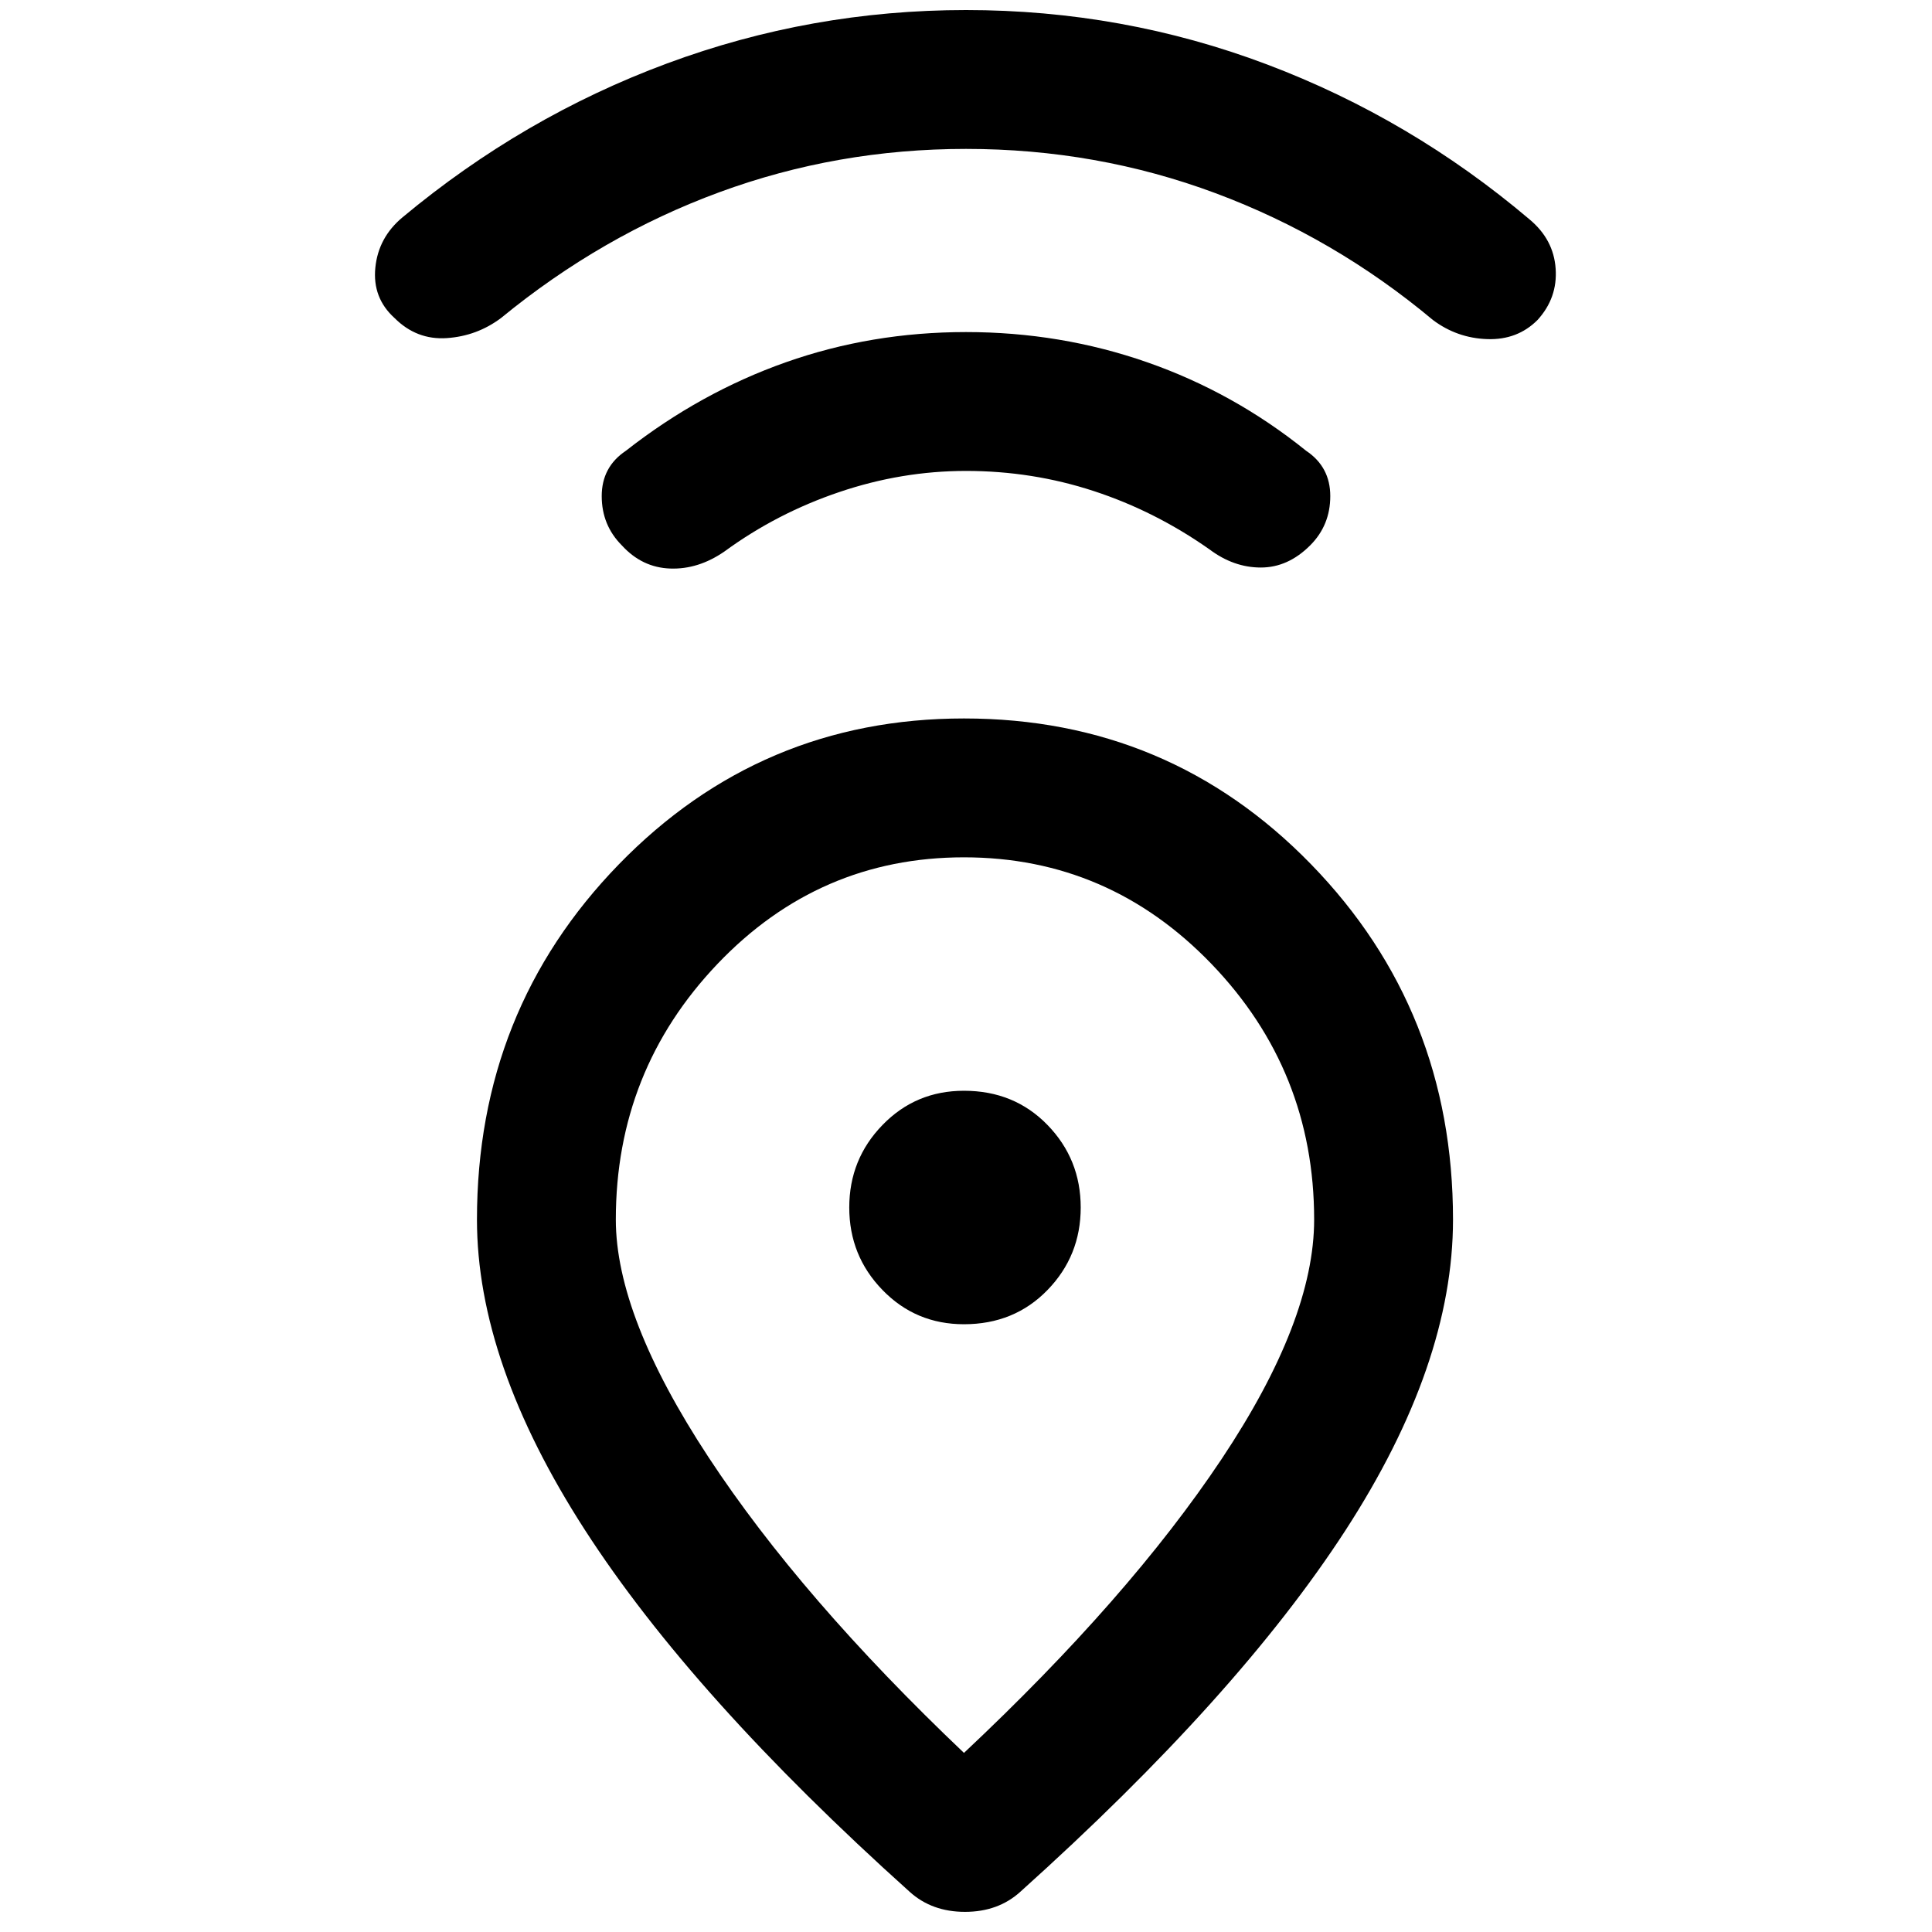 <svg xmlns="http://www.w3.org/2000/svg" height="40" width="40"><path d="M19.958 36.292Q23.375 33.083 25.292 30.208Q27.208 27.333 27.208 25.25Q27.208 22.167 25.083 19.958Q22.958 17.75 19.958 17.75Q16.958 17.75 14.854 19.958Q12.75 22.167 12.75 25.25Q12.75 27.25 14.667 30.167Q16.583 33.083 19.958 36.292ZM18.833 39.167Q14.333 35.125 12.104 31.667Q9.875 28.208 9.875 25.25Q9.875 20.917 12.812 17.896Q15.75 14.875 19.958 14.875Q24.208 14.875 27.146 17.896Q30.083 20.917 30.083 25.25Q30.083 28.25 27.854 31.688Q25.625 35.125 21.125 39.167Q20.667 39.583 19.979 39.583Q19.292 39.583 18.833 39.167ZM19.958 27.417Q21 27.417 21.688 26.708Q22.375 26 22.375 25Q22.375 24 21.688 23.292Q21 22.583 19.958 22.583Q18.958 22.583 18.271 23.292Q17.583 24 17.583 25Q17.583 26 18.271 26.708Q18.958 27.417 19.958 27.417ZM20 9.75Q18.667 9.75 17.375 10.188Q16.083 10.625 15 11.417Q14.458 11.792 13.875 11.771Q13.292 11.75 12.875 11.292Q12.458 10.875 12.458 10.271Q12.458 9.667 12.958 9.333Q14.5 8.125 16.271 7.5Q18.042 6.875 20 6.875Q21.958 6.875 23.75 7.5Q25.542 8.125 27.042 9.333Q27.542 9.667 27.542 10.271Q27.542 10.875 27.125 11.292Q26.667 11.75 26.104 11.75Q25.542 11.75 25.042 11.375Q23.917 10.583 22.646 10.167Q21.375 9.75 20 9.75ZM20 3.083Q17.333 3.083 14.896 3.979Q12.458 4.875 10.375 6.583Q9.875 6.958 9.25 7Q8.625 7.042 8.167 6.583Q7.708 6.167 7.771 5.542Q7.833 4.917 8.333 4.5Q10.833 2.417 13.812 1.313Q16.792 0.208 20 0.208Q23.25 0.208 26.229 1.333Q29.208 2.458 31.667 4.542Q32.167 4.958 32.208 5.563Q32.25 6.167 31.833 6.625Q31.417 7.042 30.792 7.021Q30.167 7 29.667 6.625Q27.625 4.917 25.167 4Q22.708 3.083 20 3.083ZM19.958 25Q19.958 25 19.958 25Q19.958 25 19.958 25Q19.958 25 19.958 25Q19.958 25 19.958 25Q19.958 25 19.958 25Q19.958 25 19.958 25Q19.958 25 19.958 25Q19.958 25 19.958 25Z"/></svg>